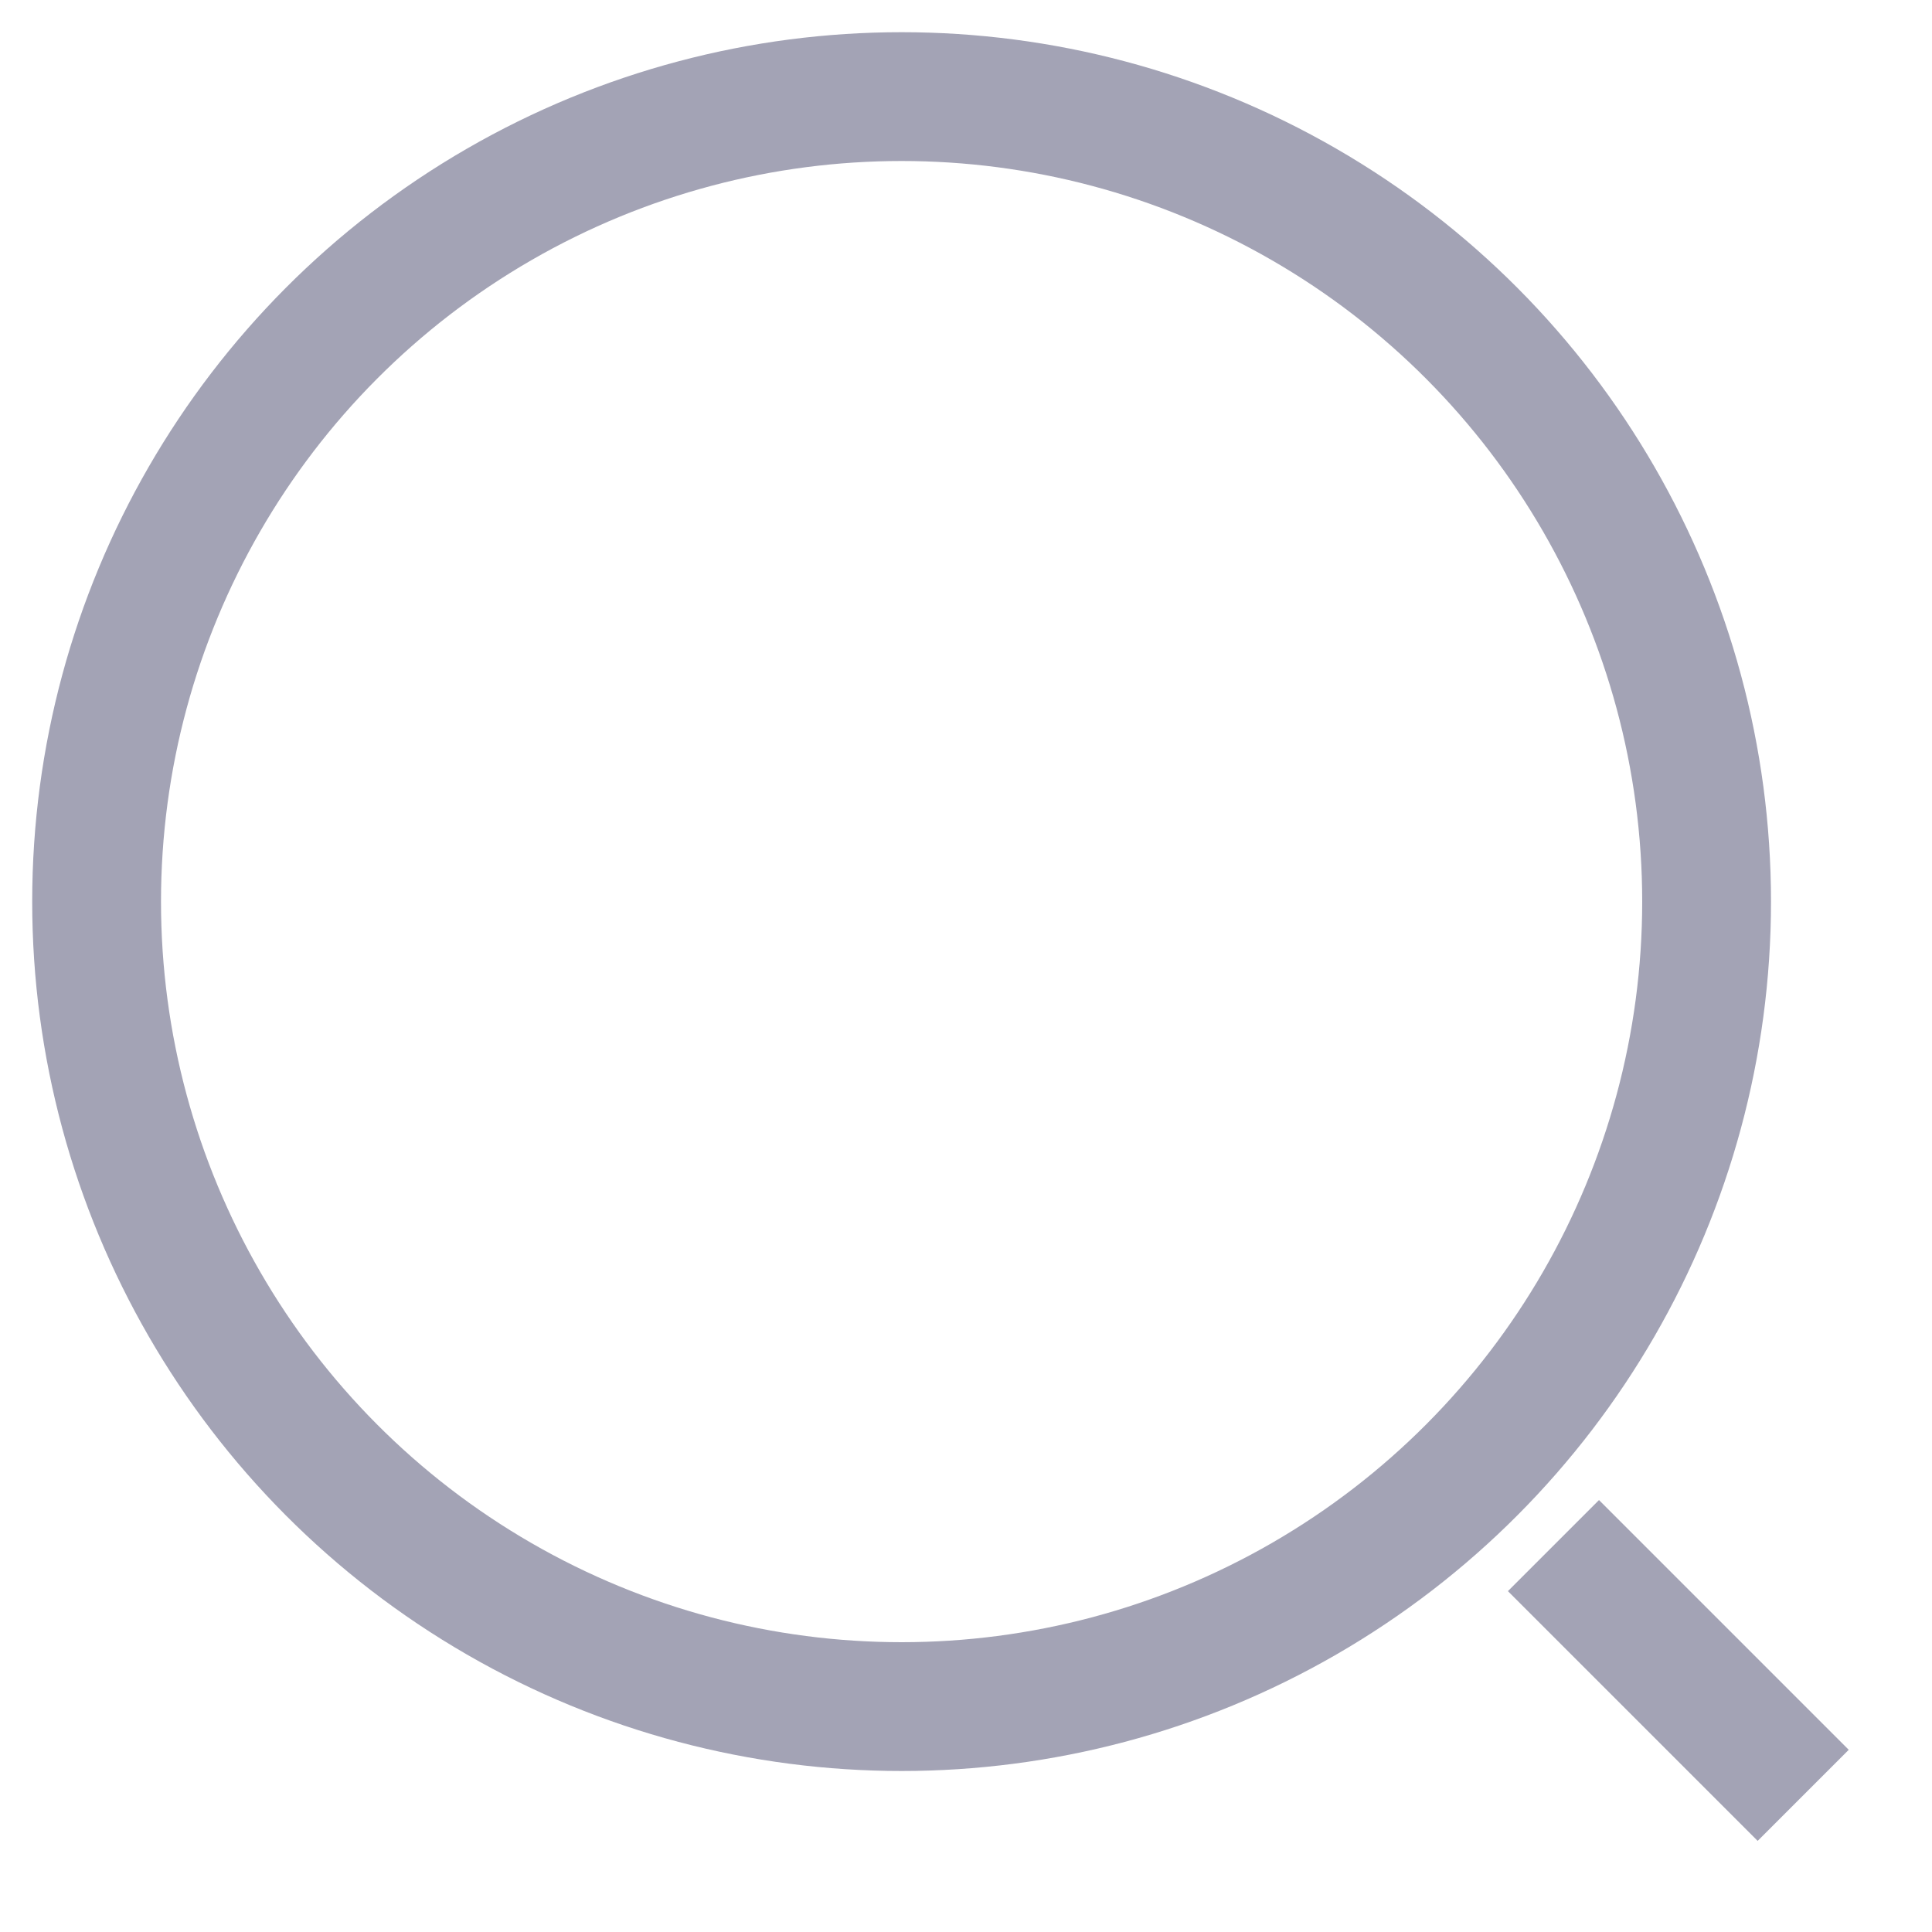 <svg width="15" height="15" viewBox="0 0 15 15" fill="none" xmlns="http://www.w3.org/2000/svg">
<circle cx="7" cy="7" r="6.25" stroke="#A3A3B5" strokeWidth="1.5"/>
<line x1="12.061" y1="12" x2="14" y2="13.939" stroke="#A3A3B5" strokeWidth="1.5" strokeLinecap="round"/>
</svg>
